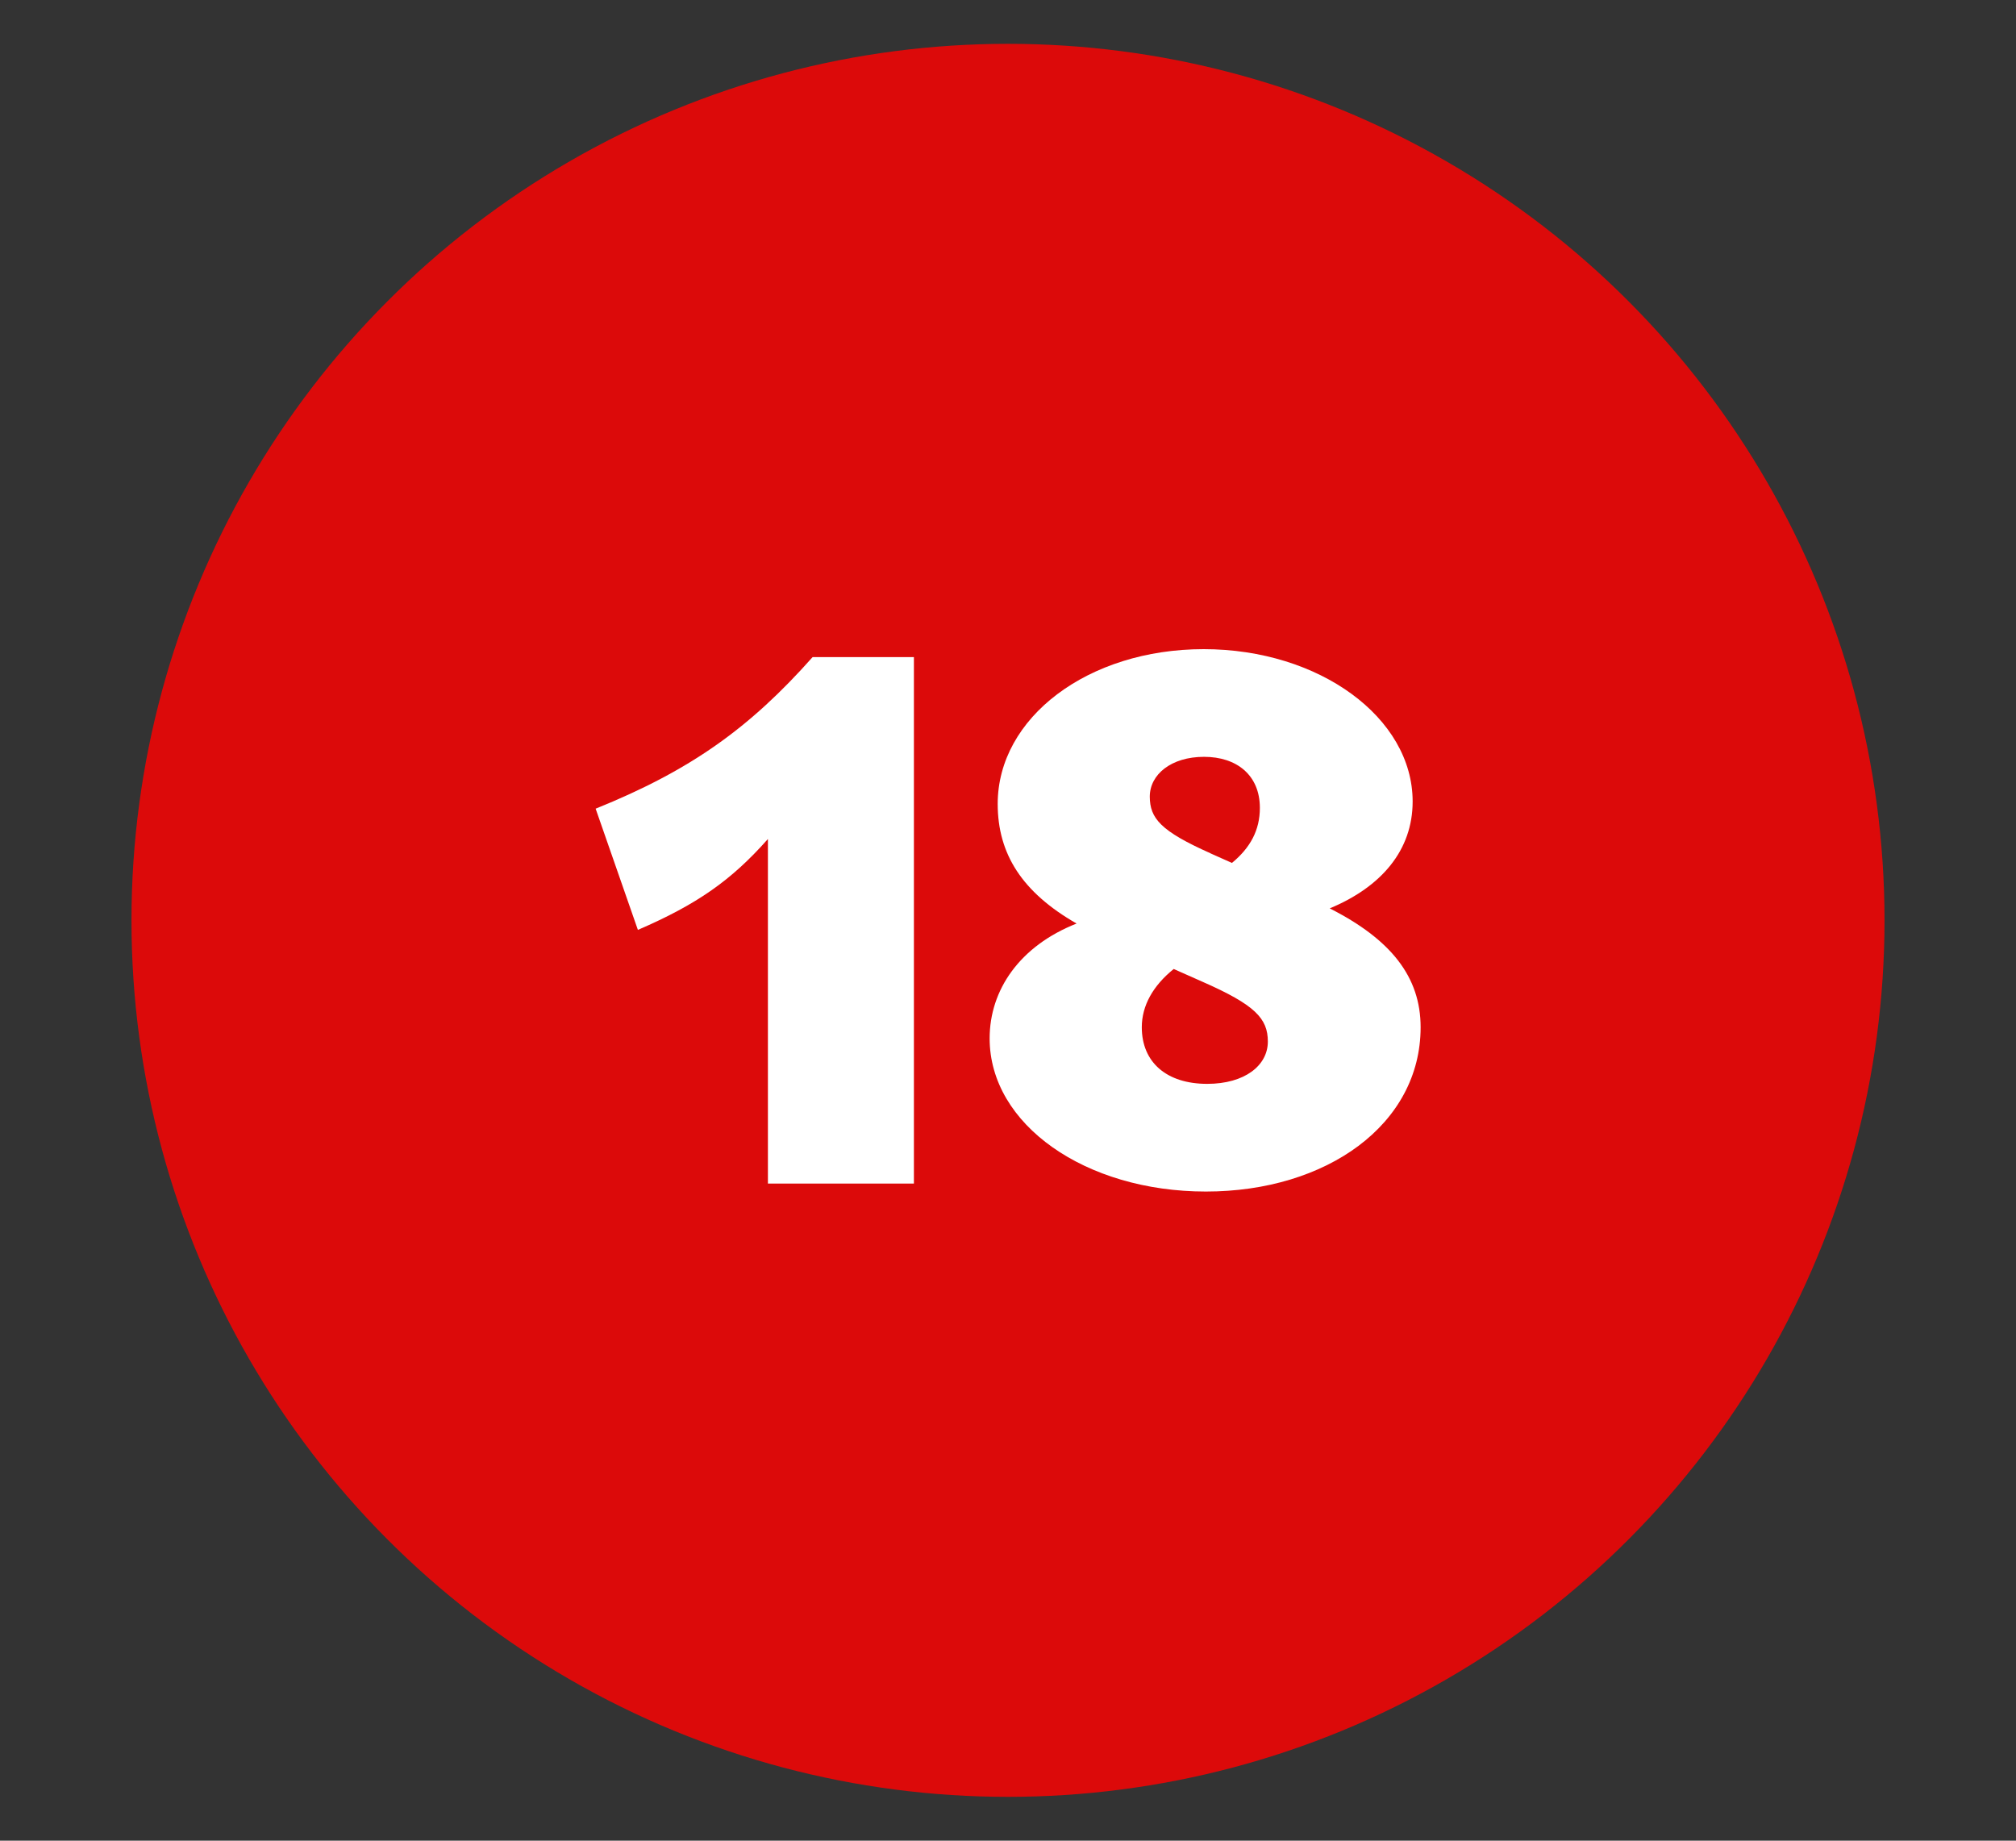<svg id="Layer_1" data-name="Layer 1" xmlns="http://www.w3.org/2000/svg" viewBox="0 0 460 420"><rect x="0" y="0" width="460" height="420" fill="#333333" stroke="none"/><defs><style>.cls-1{fill:#dc0a0a;}.cls-2{fill:#fff;}</style></defs><circle class="cls-1" cx="230" cy="210" r="200"/><path class="cls-2" d="M175.22,191.44c-8.37,9.46-16.2,14.92-29.67,20.74l-9.64-27.66c21.65-8.74,35.12-18.38,49.5-34.58h23.12V270.06H175.22Z"/><path class="cls-2" d="M225.81,236.94c0-11.11,6.92-21.12,19.84-26.21-12.38-7.1-18-15.84-18-27.3,0-19.66,20.57-35.31,47-35.31s47.68,15.65,47.68,34.76c0,11.1-7.09,19.47-18.92,24.39,14,7.1,20.74,15.65,20.74,27.12,0,22.2-21.47,37.49-49,37.49S225.81,256.59,225.81,236.94Zm42-15.84c-4.73,3.82-7.28,8.37-7.28,13.29,0,8,5.65,12.92,14.93,12.92,8.55,0,13.83-4.19,13.83-9.65,0-5.27-2.91-8.37-14.92-13.65Zm8.38-26.39,4.91,2.19c4.19-3.46,6.37-7.47,6.37-12.56,0-7.47-5.28-11.65-12.74-11.65s-12.38,4-12.38,9.1C262.39,186.7,264.76,189.61,276.23,194.71Z"/></svg>